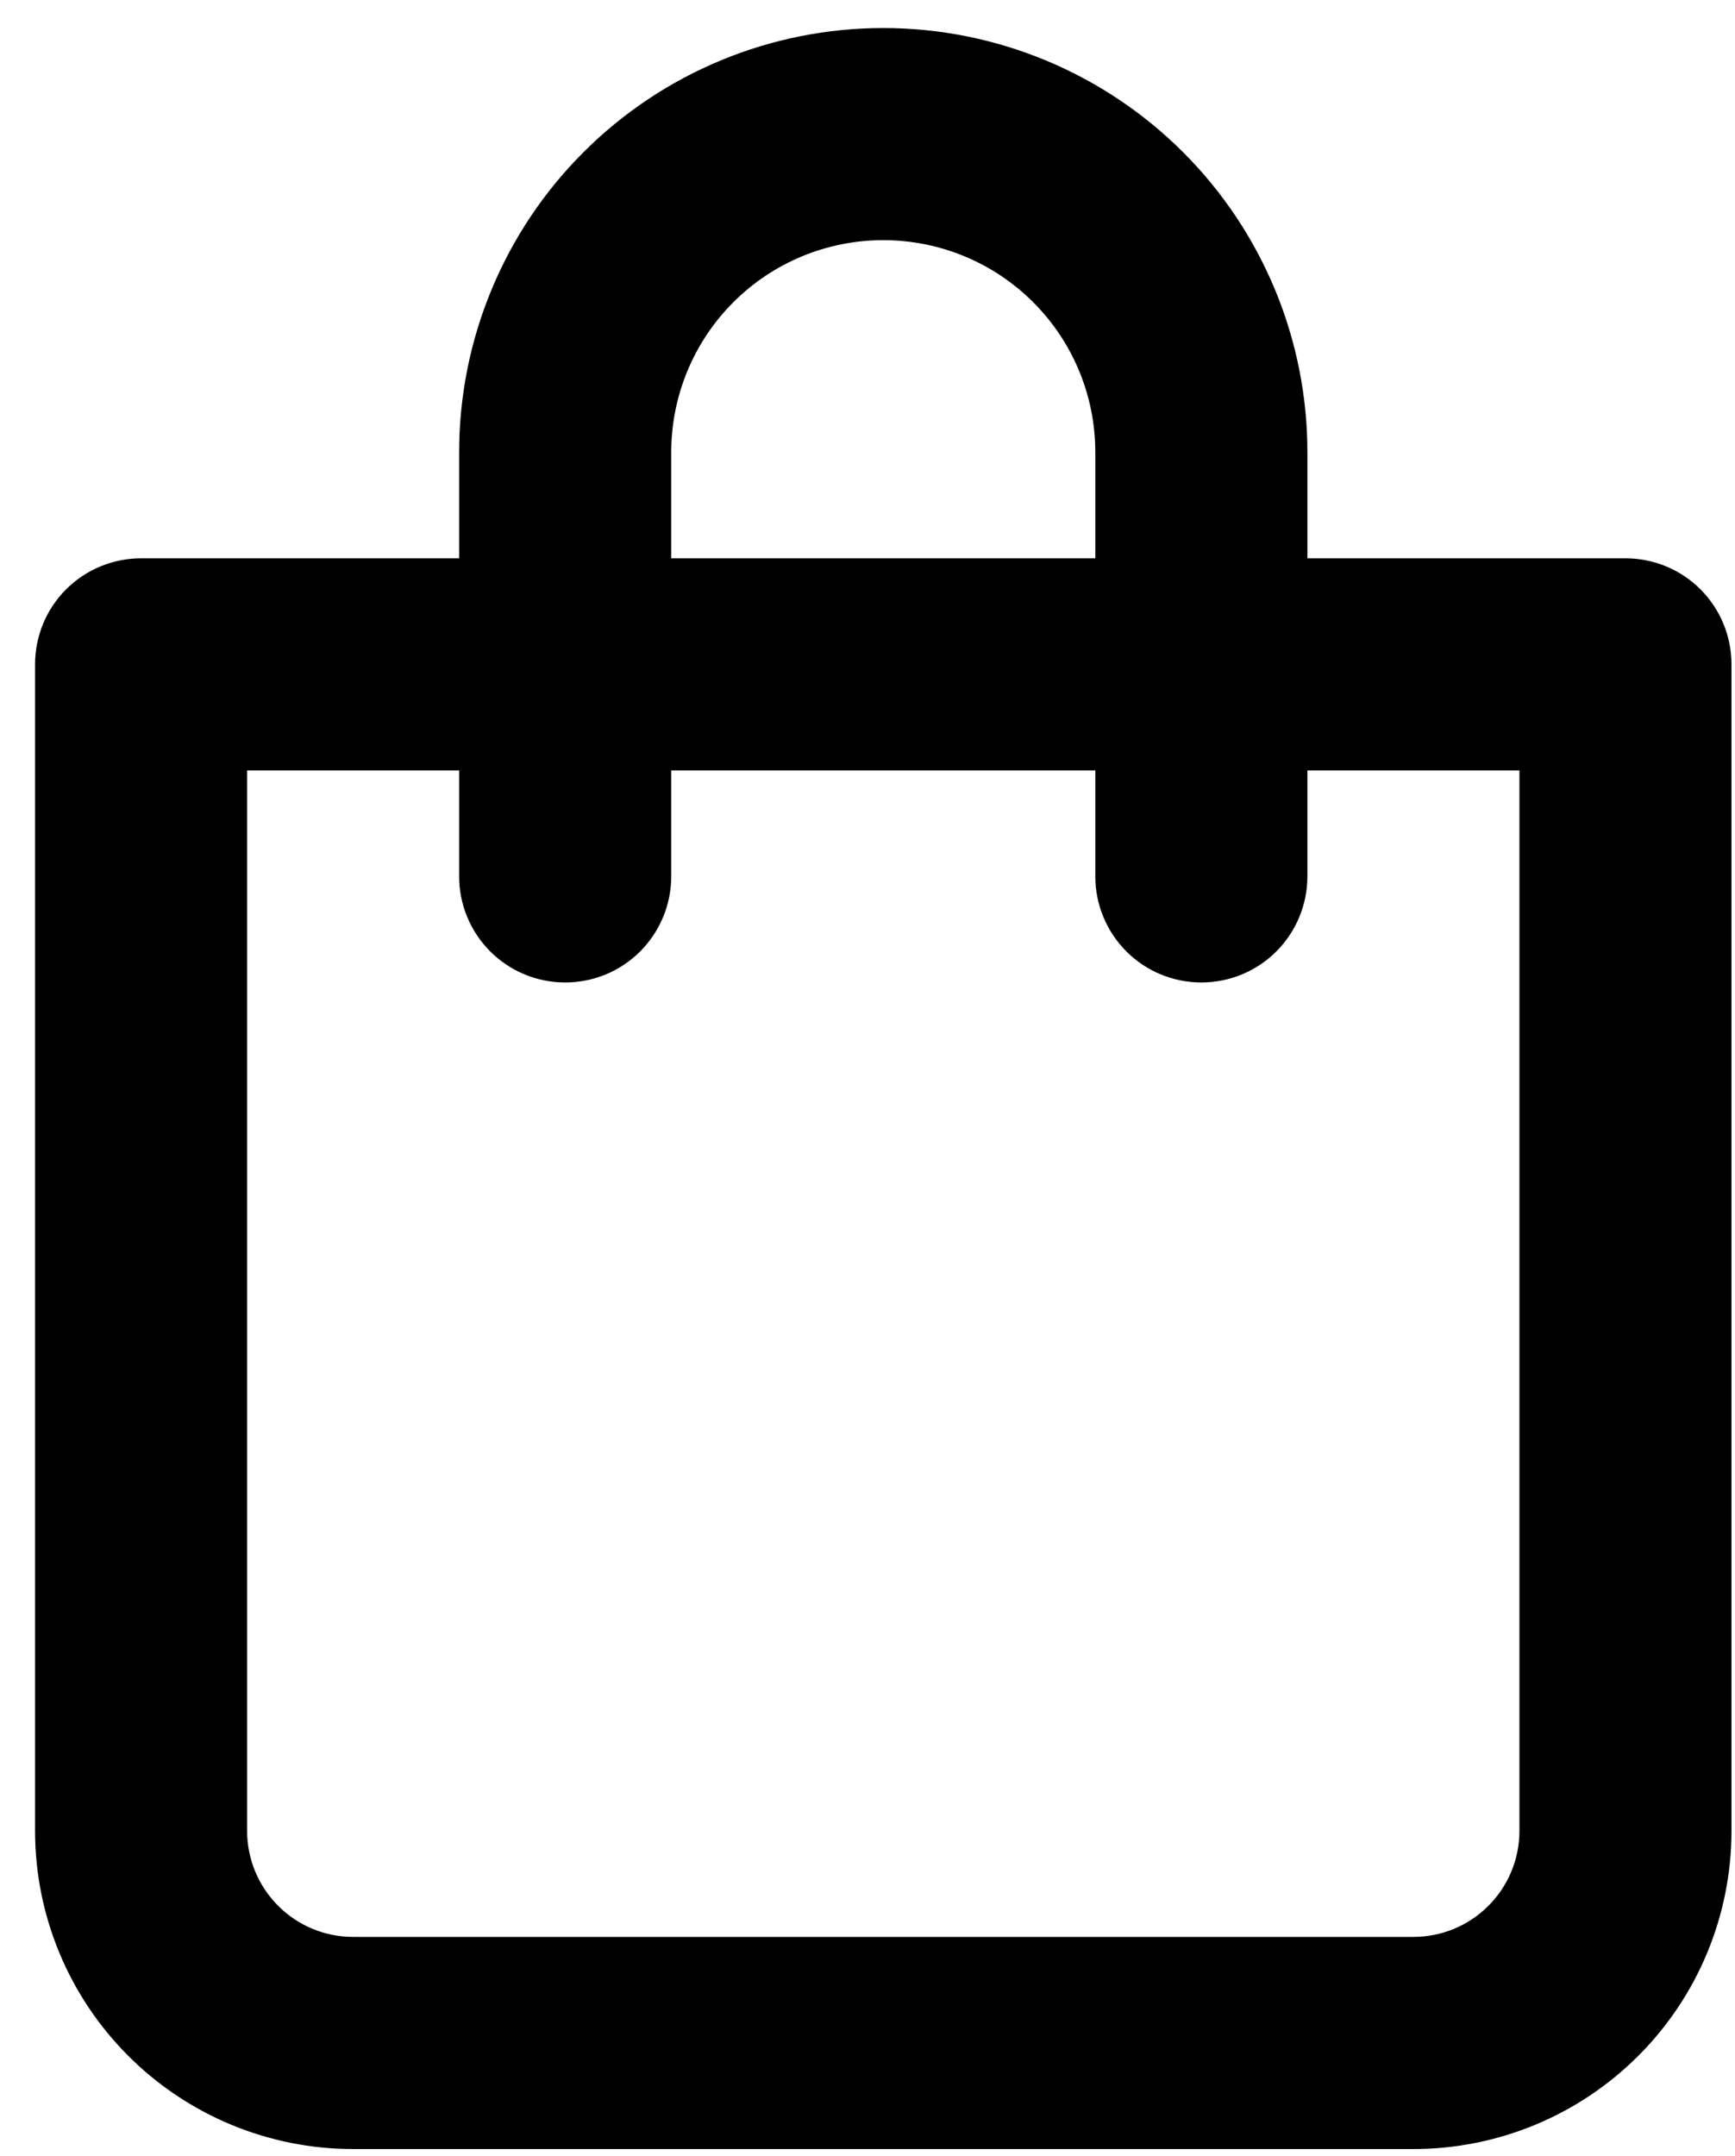 <svg width="33" height="41" viewBox="0 0 33 41" fill="none" xmlns="http://www.w3.org/2000/svg">
<path d="M30.917 10.617H24.867V8.6C24.867 6.46 24.017 4.409 22.504 2.896C20.991 1.383 18.939 0.533 16.8 0.533C14.661 0.533 12.609 1.383 11.096 2.896C9.583 4.409 8.733 6.46 8.733 8.6V10.617H2.683C2.149 10.617 1.636 10.829 1.257 11.207C0.879 11.585 0.667 12.098 0.667 12.633V34.816C0.667 36.421 1.304 37.96 2.439 39.094C3.573 40.229 5.112 40.867 6.717 40.867H26.883C28.488 40.867 30.027 40.229 31.161 39.094C32.296 37.96 32.933 36.421 32.933 34.816V12.633C32.933 12.098 32.721 11.585 32.343 11.207C31.965 10.829 31.452 10.617 30.917 10.617ZM12.767 8.6C12.767 7.53 13.192 6.504 13.948 5.748C14.704 4.991 15.73 4.567 16.8 4.567C17.87 4.567 18.896 4.991 19.652 5.748C20.409 6.504 20.833 7.53 20.833 8.6V10.617H12.767V8.6ZM28.9 34.816C28.9 35.351 28.688 35.864 28.309 36.242C27.931 36.621 27.418 36.833 26.883 36.833H6.717C6.182 36.833 5.669 36.621 5.291 36.242C4.913 35.864 4.7 35.351 4.7 34.816V14.65H8.733V16.666C8.733 17.201 8.946 17.714 9.324 18.093C9.702 18.471 10.215 18.683 10.75 18.683C11.285 18.683 11.798 18.471 12.176 18.093C12.554 17.714 12.767 17.201 12.767 16.666V14.65H20.833V16.666C20.833 17.201 21.046 17.714 21.424 18.093C21.802 18.471 22.315 18.683 22.85 18.683C23.385 18.683 23.898 18.471 24.276 18.093C24.654 17.714 24.867 17.201 24.867 16.666V14.65H28.9V34.816Z" fill="black"/>
</svg>
